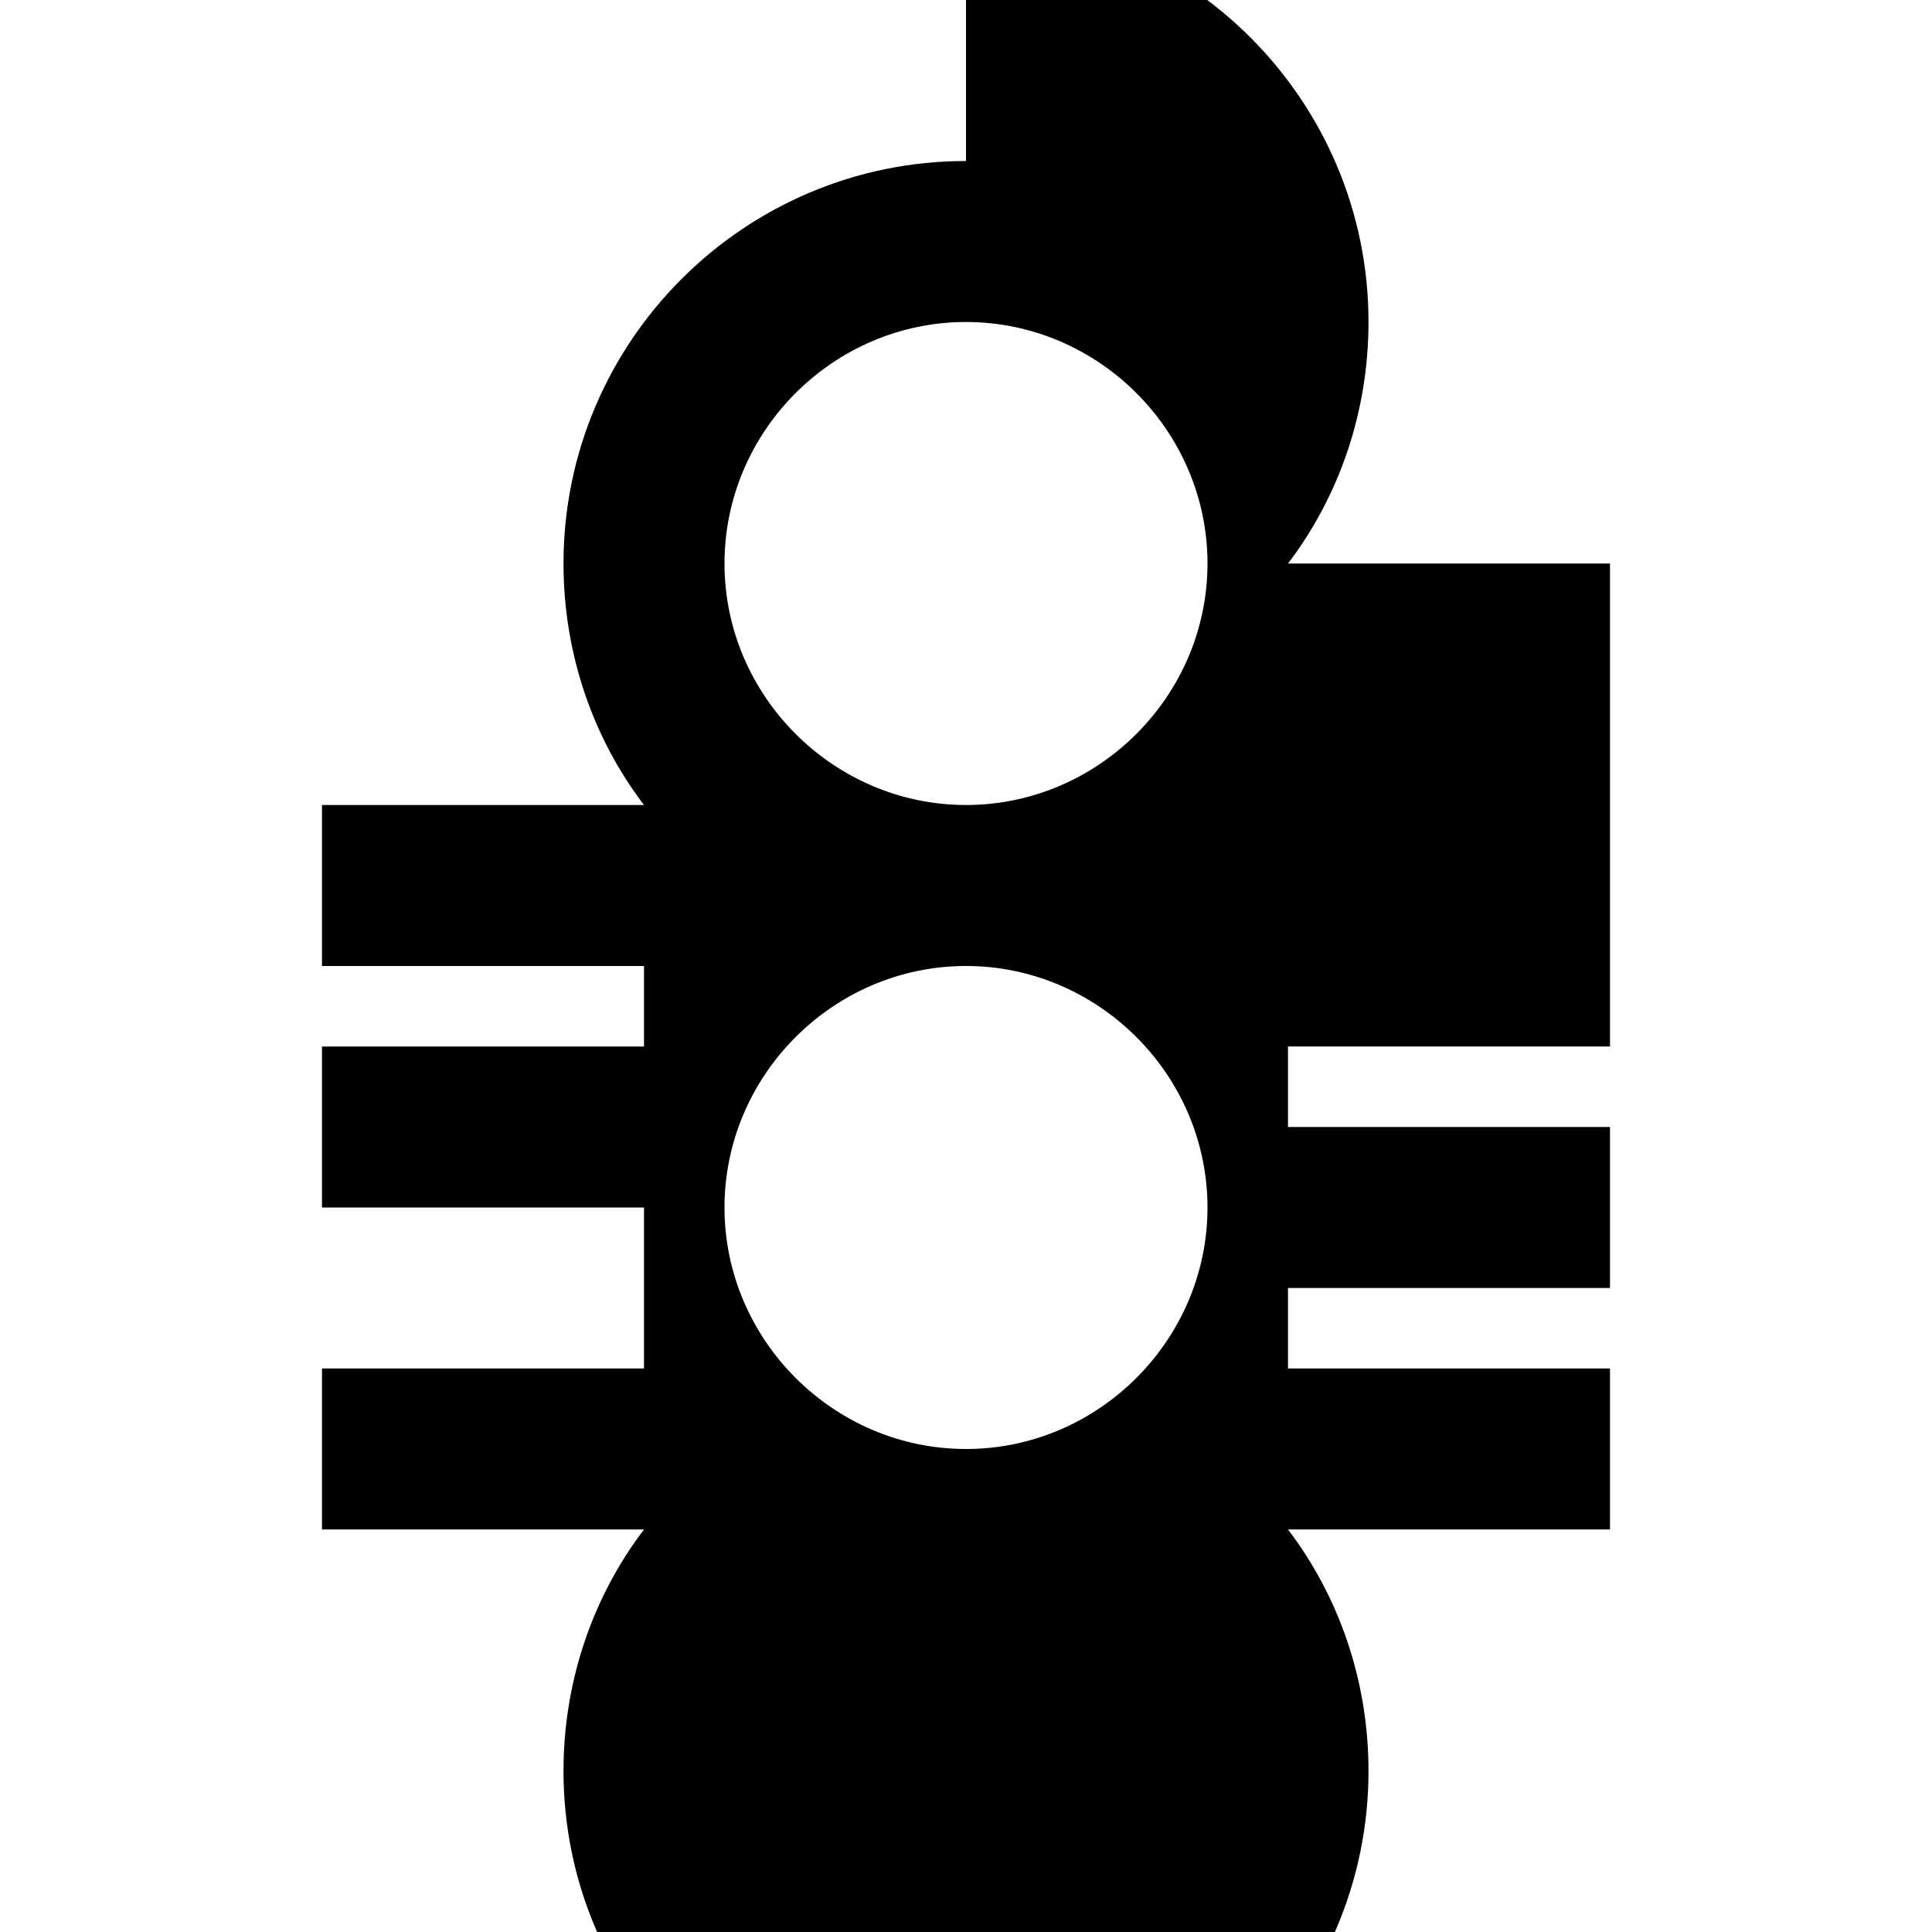 <svg xmlns="http://www.w3.org/2000/svg" viewBox="0 0 24 24" fill="currentColor" width="24px" height="24px">
  <path d="M12 2C9.243 2 7 4.243 7 7c0 1.133.375 2.181 1 3H4v2h4v1H4v2h4v2H4v2h4c-.625.819-1 1.867-1 3 0 2.757 2.243 5 5 5s5-2.243 5-5c0-1.133-.375-2.181-1-3h4v-2h-4v-1h4v-2h-4v-1h4V7h-4c.625-.819 1-1.867 1-3 0-2.757-2.243-5-5-5zm0 2c1.645 0 3 1.355 3 3s-1.355 3-3 3-3-1.355-3-3 1.355-3 3-3zm0 14c-1.645 0-3-1.355-3-3s1.355-3 3-3 3 1.355 3 3-1.355 3-3 3z"/>
</svg>
